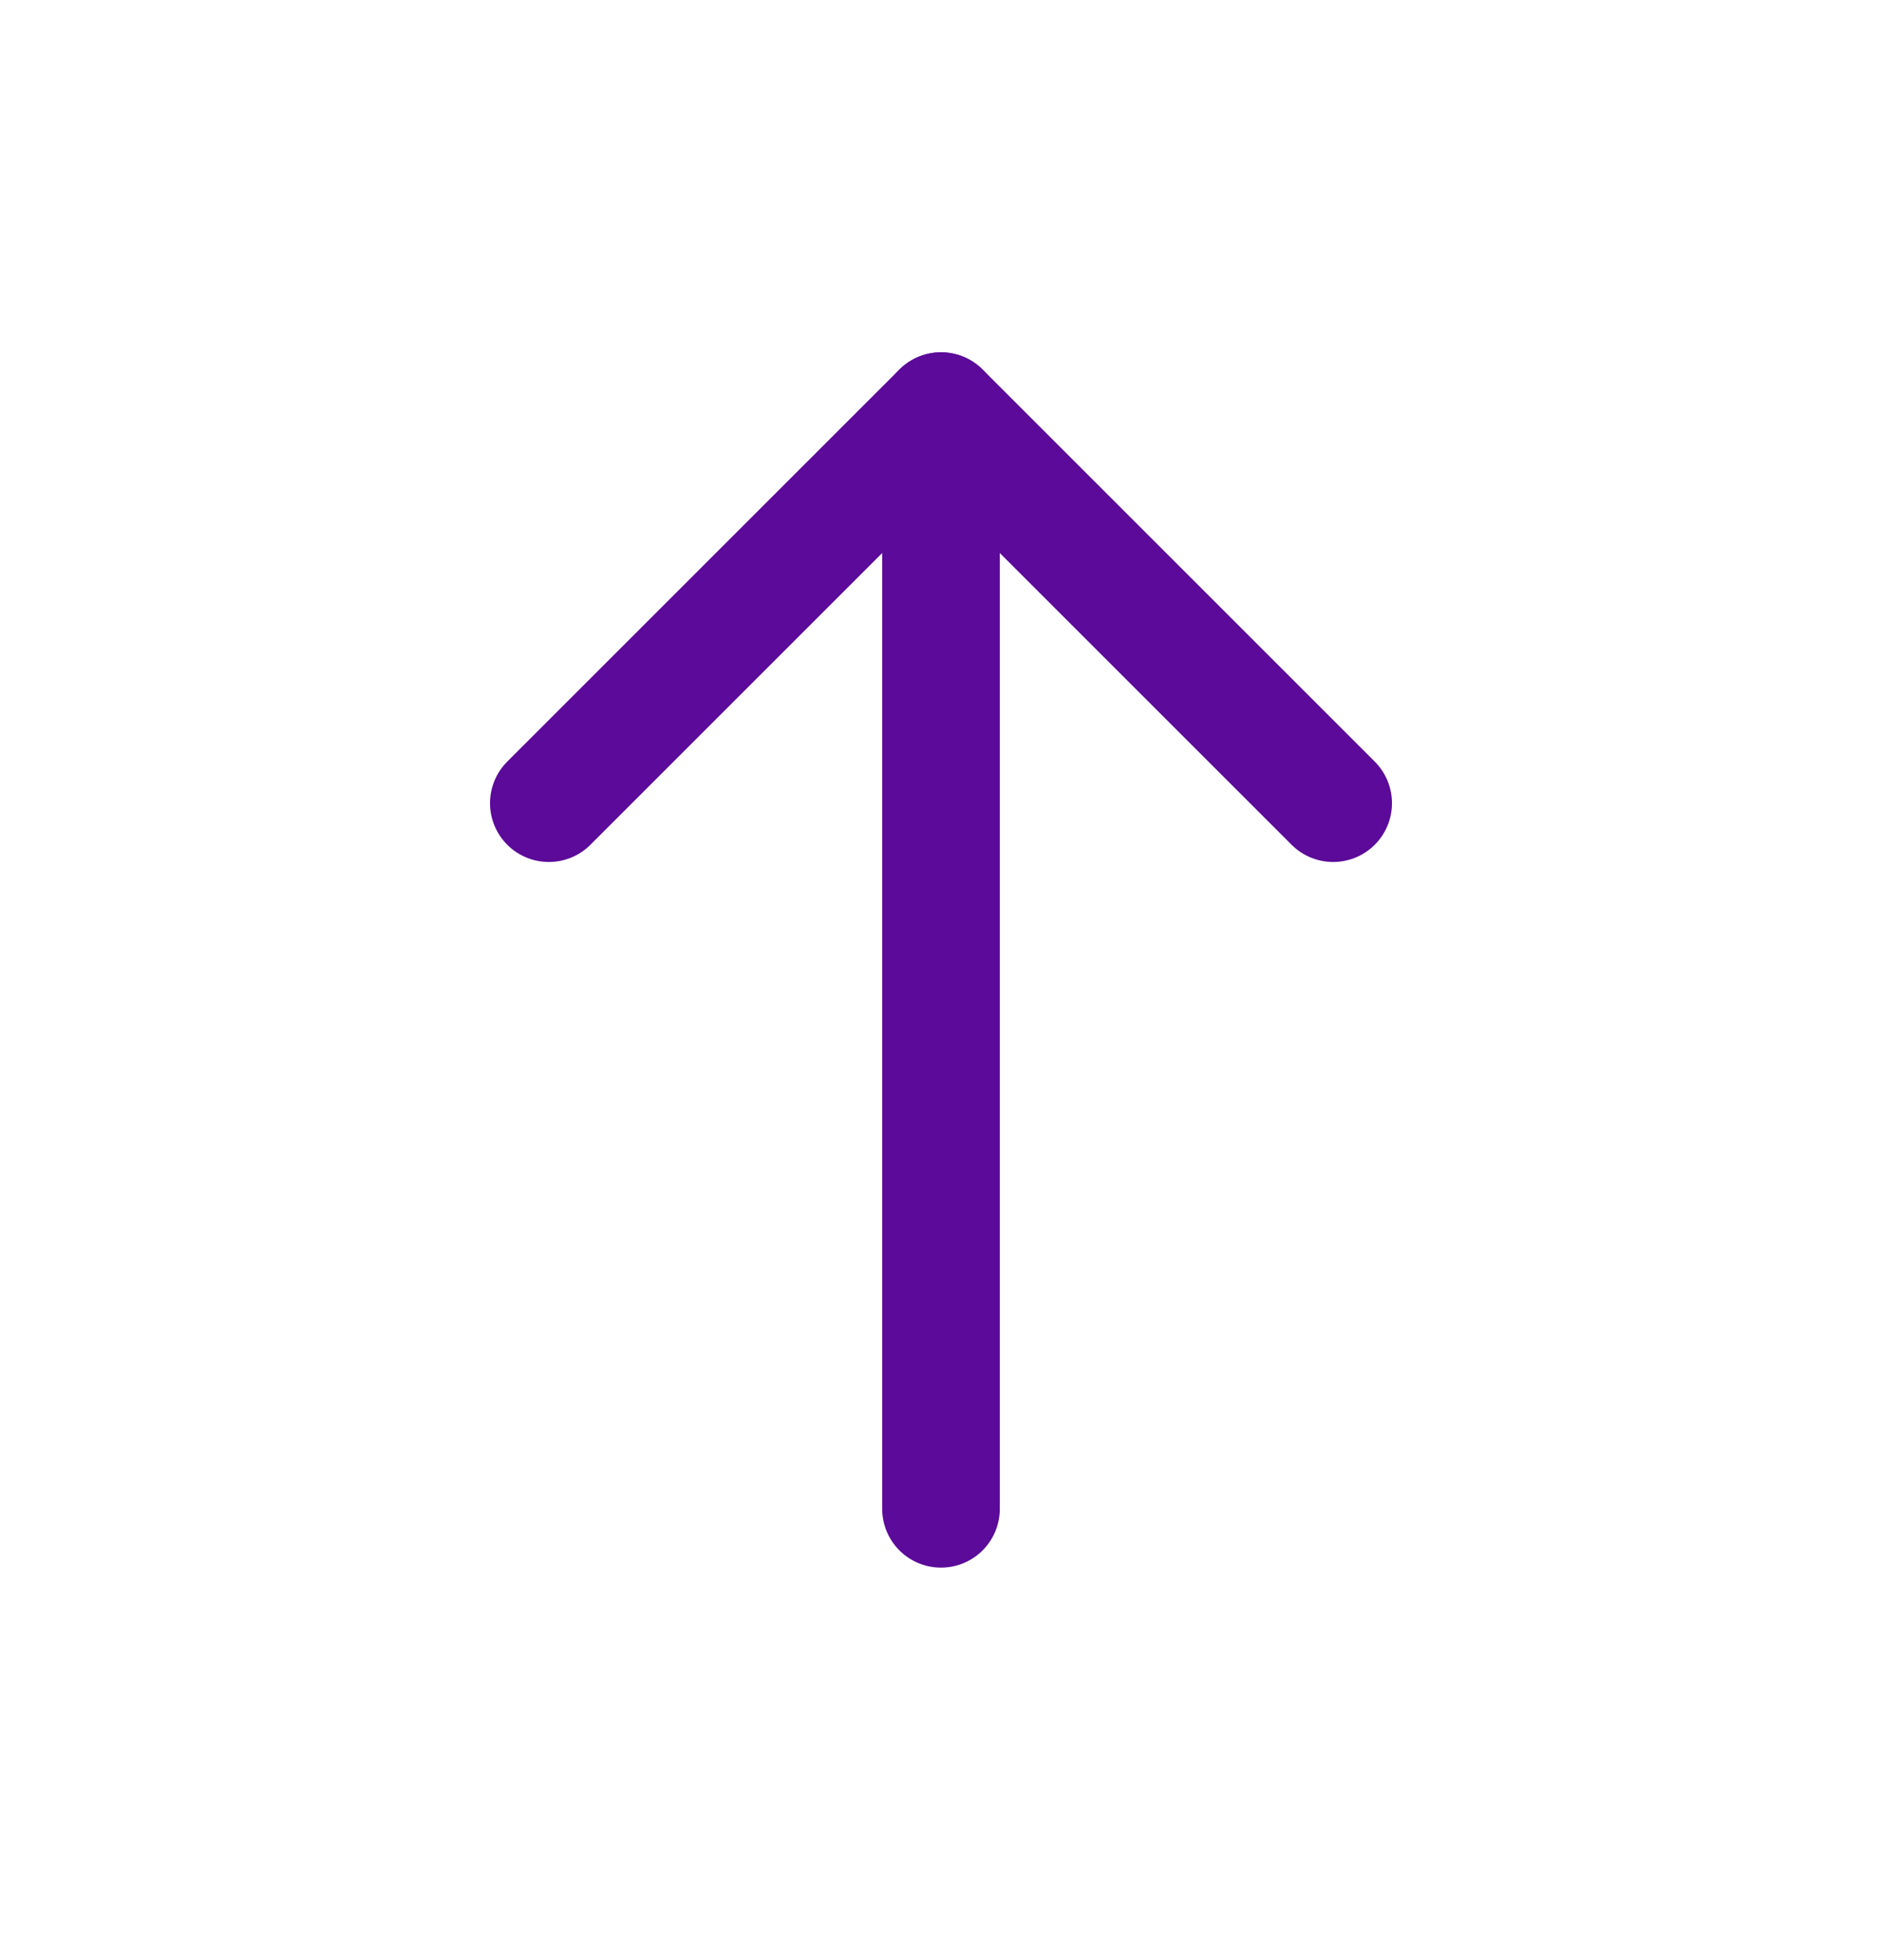 <svg width="24" height="25" viewBox="0 0 24 25" fill="none" xmlns="http://www.w3.org/2000/svg">
<path d="M12 5.244V19.244" stroke="#5B0A99" stroke-width="1.5" stroke-linecap="round" stroke-linejoin="round"/>
<path d="M6.999 10.244L12 5.243L17.001 10.244" stroke="#5B0A99" stroke-width="1.5" stroke-linecap="round" stroke-linejoin="round"/>
</svg>

